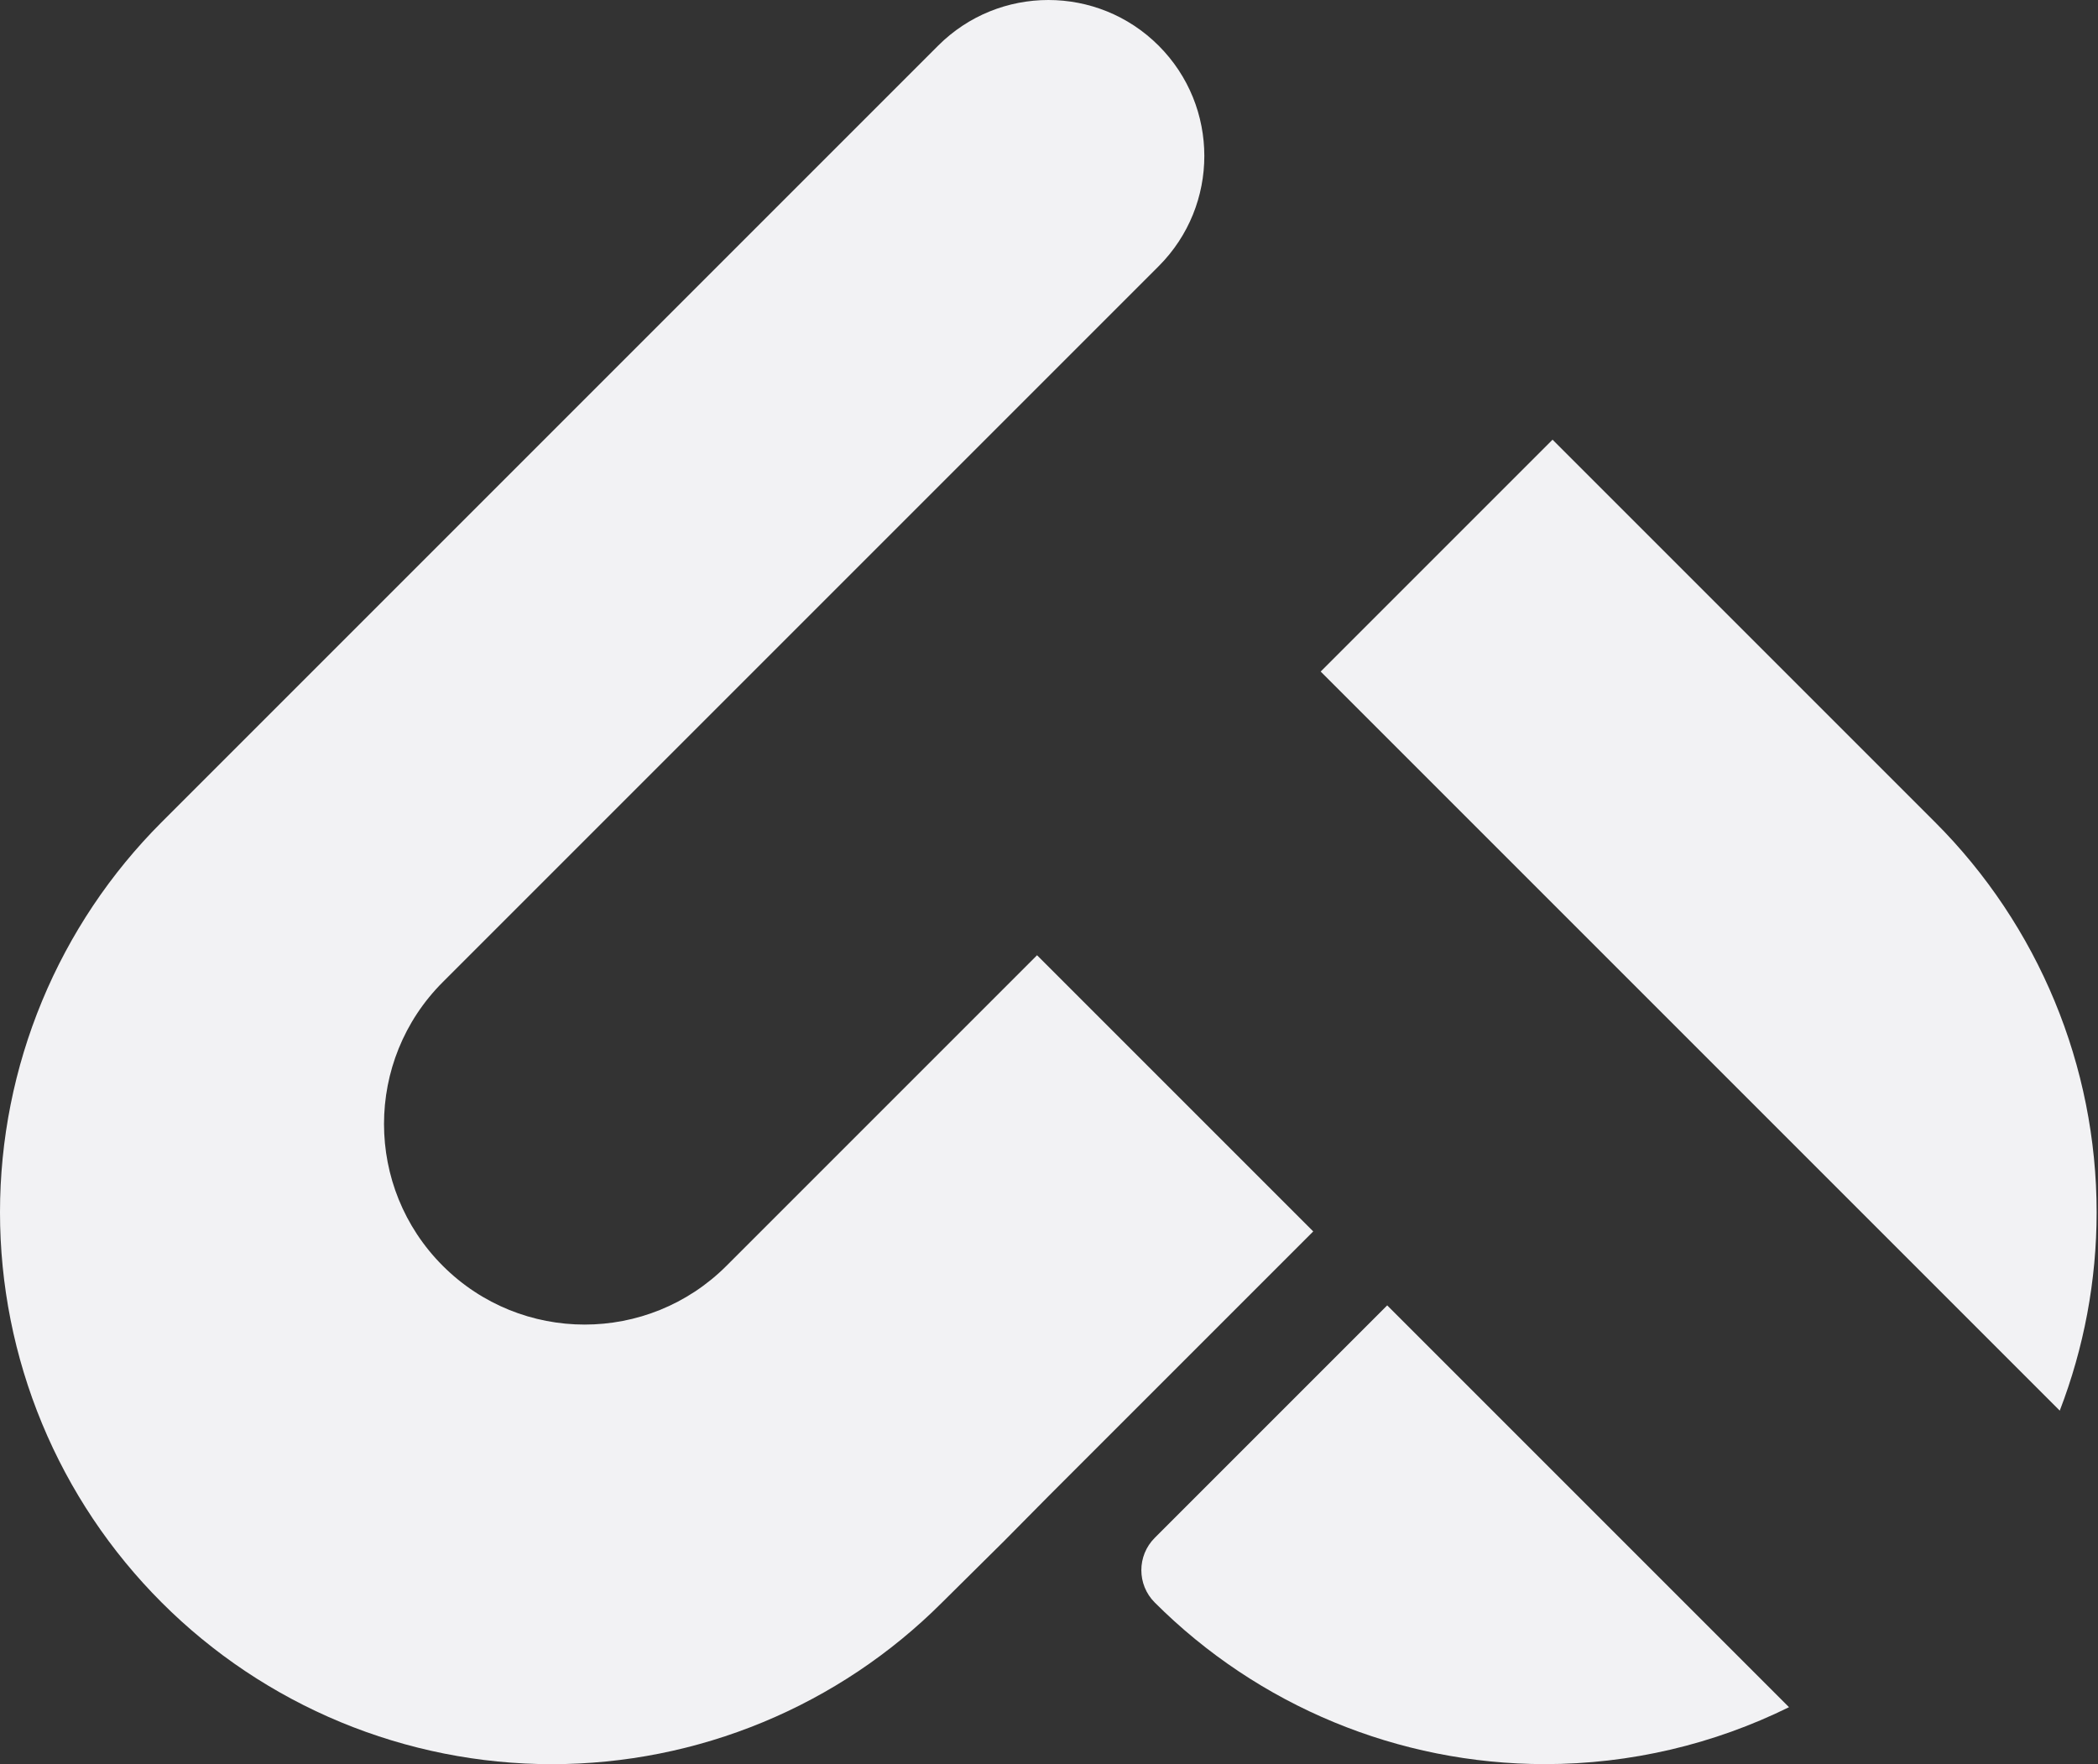 <svg width="352" height="296" viewBox="0 0 352 296" fill="none" xmlns="http://www.w3.org/2000/svg">
<rect x="0" y="0" width="352" height="296" fill="#333333" stroke="none"/>
<path d="M74.288 164.776C61.143 177.921 61.143 199.232 74.288 212.377C87.432 225.521 108.744 225.521 121.888 212.377L173.995 160.27L220.333 206.608L175.906 251.035L168.407 258.614L158.058 268.865C149.462 277.464 139.256 284.286 128.024 288.941C116.791 293.595 104.751 295.991 92.592 295.991C80.433 295.991 68.393 293.595 57.16 288.941C45.927 284.286 35.721 277.464 27.126 268.865C18.526 260.269 11.704 250.064 7.05 238.831C2.396 227.598 0 215.558 0 203.399C0 191.24 2.396 179.2 7.05 167.968C11.704 156.735 18.526 146.529 27.126 137.933L157.395 7.663C167.614 -2.554 184.18 -2.554 194.398 7.663C204.616 17.881 204.616 34.448 194.398 44.666L74.288 164.776Z" fill="#F2F2F4"/>
<path d="M193.738 258.022C190.745 261.016 190.745 265.87 193.738 268.865C211.101 286.227 234.65 295.981 259.204 295.981C273.543 295.981 287.538 292.655 300.159 286.43L232.744 219.016L193.738 258.022Z" fill="#F2F2F4"/>
<path d="M345.584 236.674L221.581 112.671L260.485 73.767L324.653 137.935C342.016 155.297 351.77 178.846 351.77 203.401C351.77 214.889 349.635 226.156 345.584 236.674Z" fill="#F2F2F4"/>
</svg>
